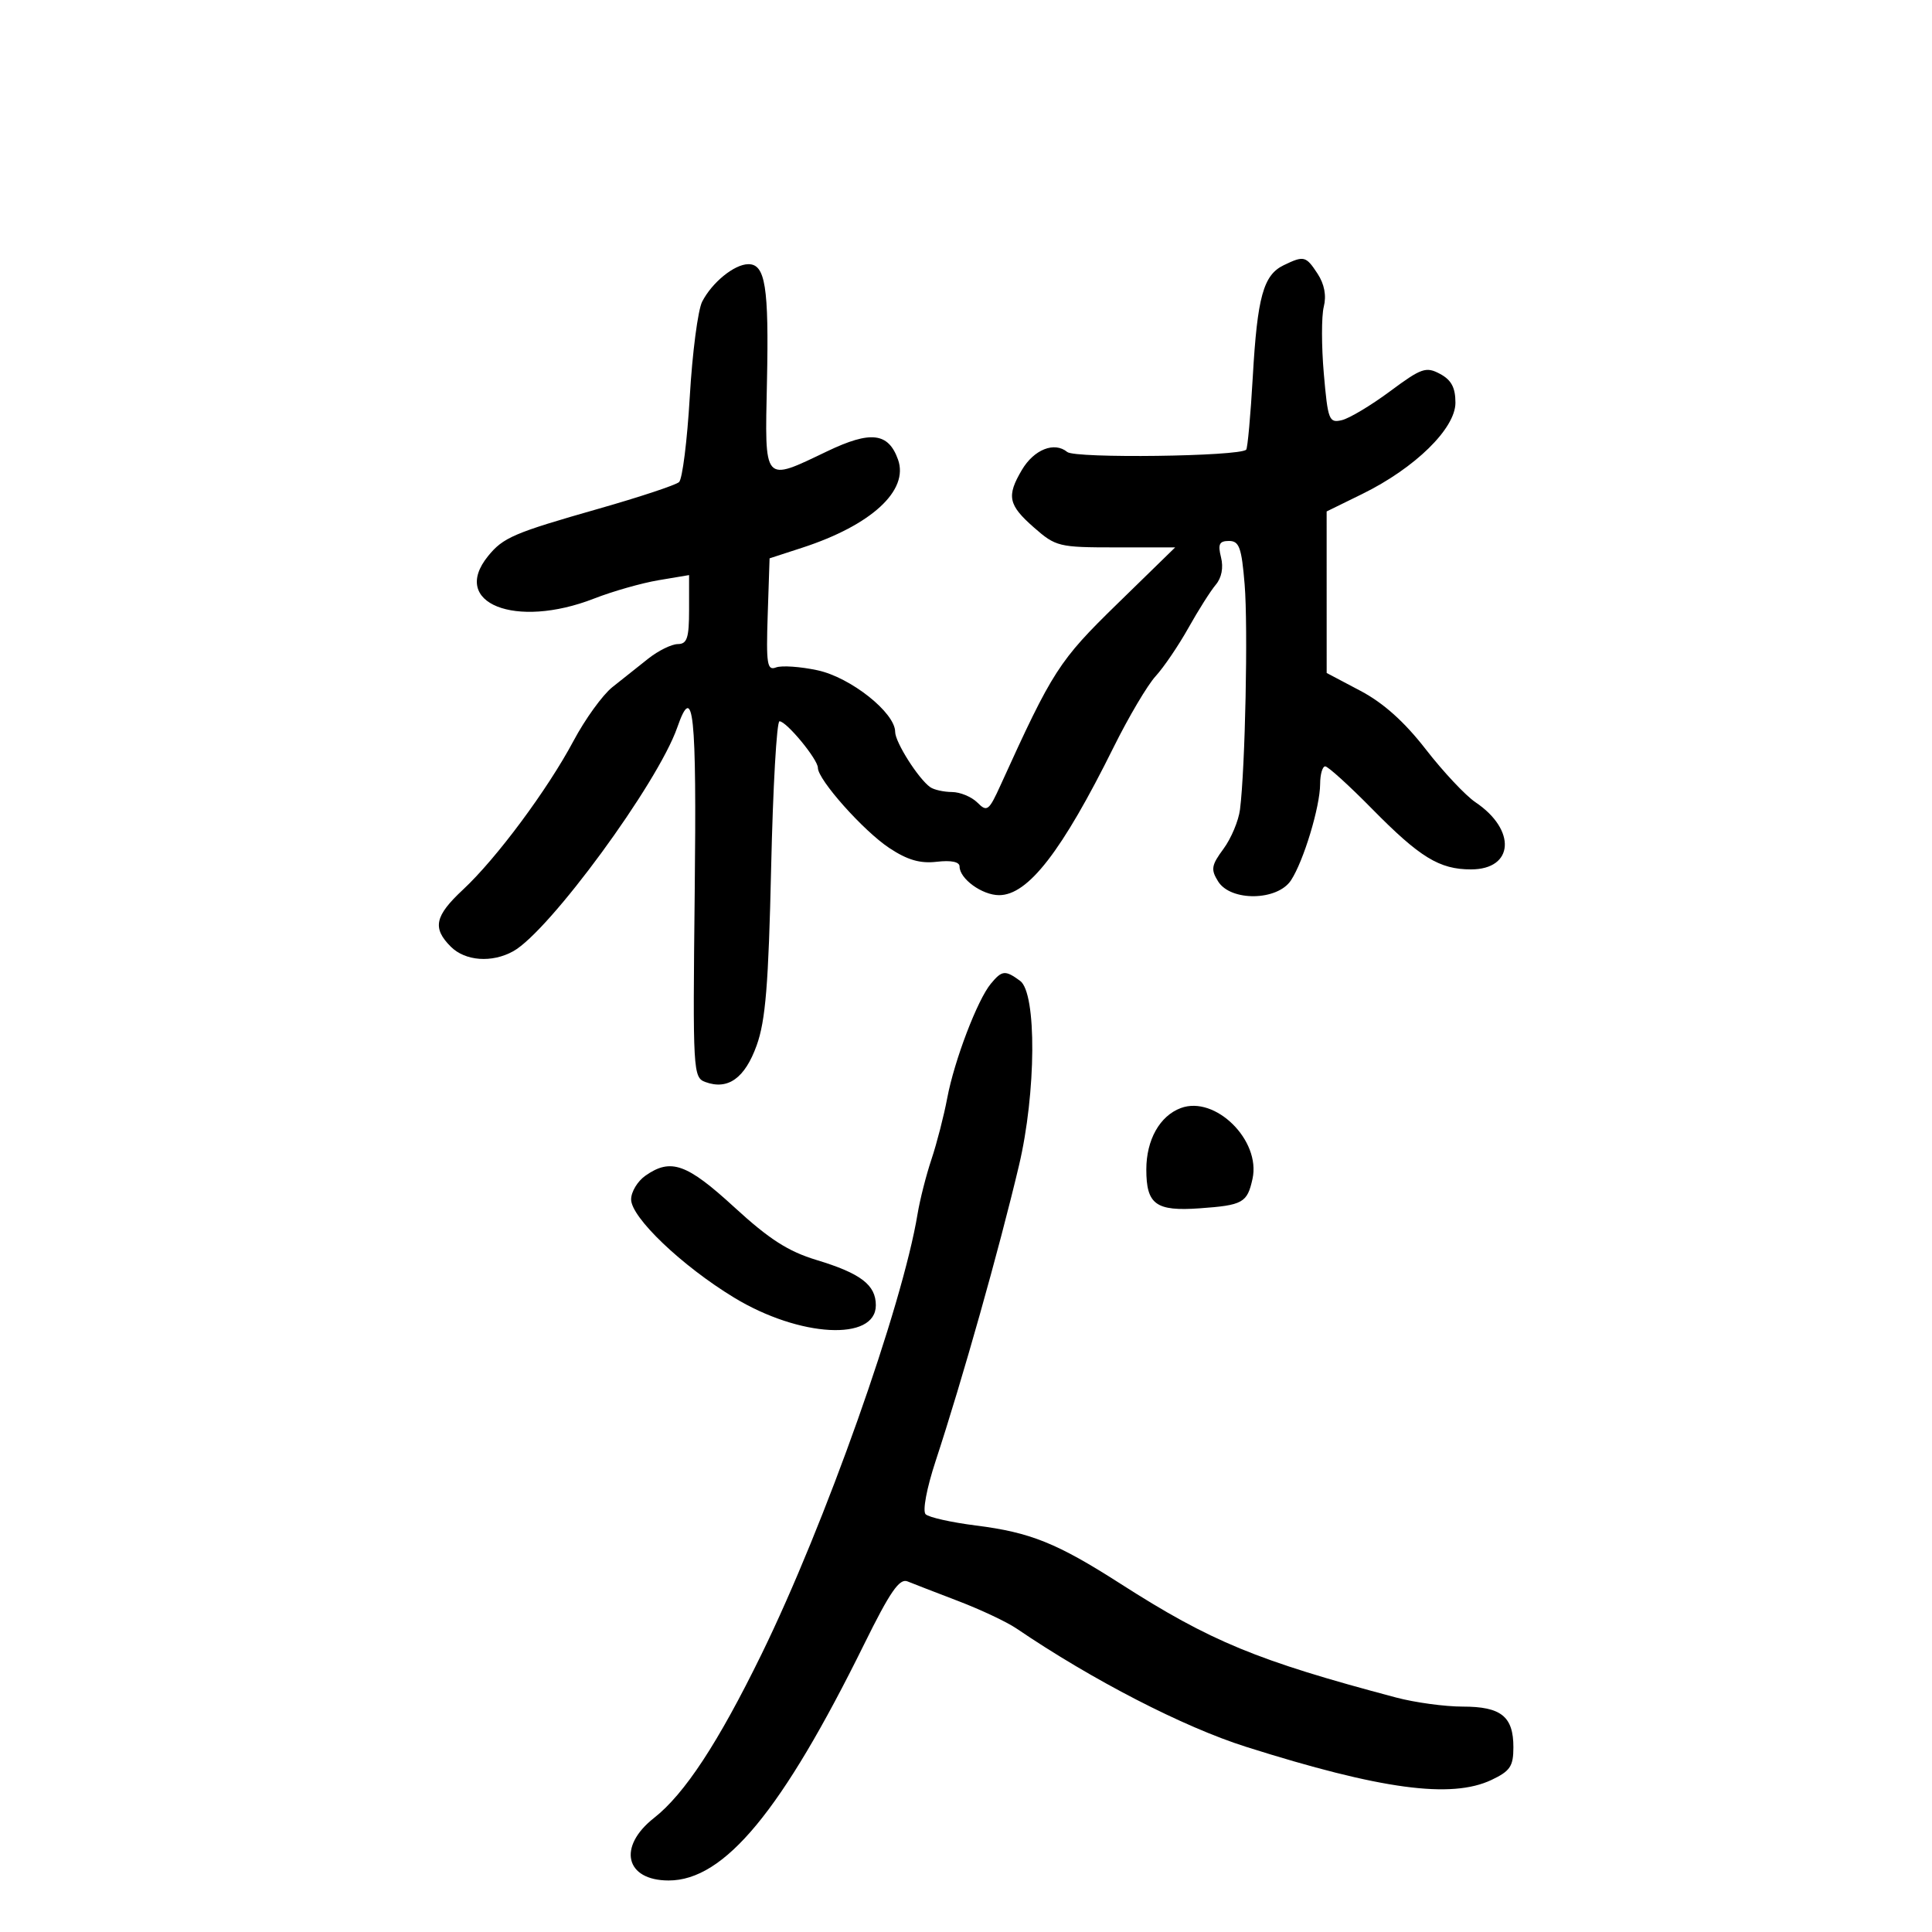 <svg xmlns="http://www.w3.org/2000/svg" width="300" height="300" viewBox="0 0 300 300" version="1.1">
	<path d="M 199.321 41.189 C 196.181 42.707, 195.239 46.106, 194.535 58.462 C 194.191 64.491, 193.728 69.605, 193.507 69.826 C 192.452 70.881, 166.958 71.210, 165.722 70.185 C 163.731 68.532, 160.555 69.790, 158.674 72.976 C 156.274 77.038, 156.559 78.406, 160.535 81.896 C 163.941 84.887, 164.405 85, 173.274 85 L 182.479 85 173.489 93.768 C 164.433 102.601, 163.457 104.118, 155.386 121.877 C 153.549 125.919, 153.272 126.129, 151.770 124.627 C 150.875 123.732, 149.098 122.993, 147.821 122.985 C 146.545 122.976, 145.028 122.639, 144.452 122.235 C 142.617 120.949, 139 115.249, 139 113.644 C 139 110.667, 132.090 105.185, 126.947 104.082 C 124.265 103.507, 121.361 103.308, 120.494 103.641 C 119.121 104.168, 118.956 103.118, 119.209 95.472 L 119.500 86.699 124.561 85.052 C 135.301 81.556, 141.160 76.167, 139.444 71.361 C 137.946 67.168, 135.202 66.845, 128.459 70.069 C 118.459 74.851, 118.755 75.192, 119.094 59.250 C 119.407 44.529, 118.842 40.987, 116.183 41.022 C 114.012 41.051, 110.564 43.858, 109.033 46.841 C 108.372 48.129, 107.506 54.770, 107.108 61.600 C 106.709 68.429, 105.960 74.396, 105.442 74.859 C 104.924 75.323, 99.325 77.178, 93 78.982 C 79.758 82.759, 78.130 83.456, 75.772 86.367 C 69.868 93.655, 80.023 97.713, 92.239 92.948 C 95.133 91.819, 99.638 90.536, 102.250 90.097 L 107 89.299 107 94.649 C 107 99.073, 106.697 100.002, 105.250 100.013 C 104.287 100.021, 102.227 101.033, 100.672 102.263 C 99.116 103.494, 96.604 105.489, 95.088 106.699 C 93.573 107.908, 90.862 111.658, 89.064 115.031 C 85.012 122.635, 77.077 133.317, 71.903 138.134 C 67.508 142.227, 67.105 144.105, 70 147 C 72.242 149.242, 76.392 149.545, 79.695 147.709 C 85.311 144.587, 102.144 121.622, 105.162 112.966 C 107.680 105.741, 108.185 110.521, 107.874 138.646 C 107.567 166.391, 107.619 167.315, 109.529 168.016 C 113.035 169.303, 115.661 167.427, 117.495 162.327 C 118.876 158.485, 119.334 152.857, 119.742 134.750 C 120.024 122.238, 120.607 112, 121.039 112 C 122.123 112, 127 117.910, 127 119.224 C 127 121.076, 134.075 129.022, 138.091 131.679 C 140.915 133.548, 142.880 134.116, 145.470 133.814 C 147.693 133.554, 149 133.825, 149 134.546 C 149 136.457, 152.505 139, 155.140 139 C 159.639 139, 164.898 132.203, 172.935 116 C 175.254 111.325, 178.183 106.375, 179.443 105 C 180.704 103.625, 182.996 100.250, 184.537 97.500 C 186.078 94.750, 187.991 91.731, 188.788 90.790 C 189.695 89.720, 189.999 88.131, 189.599 86.540 C 189.087 84.497, 189.328 84, 190.836 84 C 192.428 84, 192.794 85.016, 193.267 90.750 C 193.810 97.320, 193.358 119.278, 192.547 125.693 C 192.326 127.449, 191.171 130.202, 189.981 131.811 C 188.096 134.361, 187.989 135.010, 189.150 136.868 C 191.112 140.011, 198.367 139.896, 200.468 136.690 C 202.425 133.703, 204.975 125.275, 204.989 121.750 C 204.995 120.237, 205.350 119, 205.779 119 C 206.207 119, 209.470 121.959, 213.029 125.575 C 220.479 133.145, 223.508 135, 228.415 135 C 235.092 135, 235.500 128.868, 229.108 124.573 C 227.571 123.539, 224.105 119.848, 221.406 116.368 C 218.078 112.077, 214.812 109.152, 211.252 107.272 L 206.005 104.500 206.002 91.958 L 206 79.417 211.523 76.708 C 219.713 72.691, 226 66.539, 226 62.542 C 226 60.186, 225.367 58.999, 223.606 58.057 C 221.431 56.893, 220.720 57.140, 215.856 60.752 C 212.910 62.939, 209.541 64.958, 208.368 65.239 C 206.373 65.718, 206.193 65.257, 205.562 58.022 C 205.192 53.772, 205.188 49.099, 205.554 47.640 C 205.990 45.905, 205.655 44.122, 204.587 42.493 C 202.784 39.741, 202.474 39.664, 199.321 41.189 M 153.858 152.750 C 151.773 155.262, 148.188 164.663, 147.088 170.500 C 146.570 173.250, 145.470 177.525, 144.643 180 C 143.816 182.475, 142.842 186.300, 142.480 188.500 C 140.117 202.829, 128.098 236.740, 118.242 256.880 C 111.515 270.628, 106.309 278.556, 101.554 282.293 C 95.861 286.766, 97.089 292, 103.832 292 C 112.486 292, 121.410 281.211, 134.197 255.289 C 138.194 247.187, 139.668 245.050, 140.909 245.556 C 141.784 245.912, 145.339 247.289, 148.809 248.615 C 152.279 249.942, 156.329 251.849, 157.809 252.854 C 169.655 260.897, 183.764 268.169, 193.500 271.250 C 214.429 277.873, 225.360 279.346, 231.599 276.386 C 234.500 275.009, 235 274.264, 235 271.315 C 235 266.527, 233.095 265, 227.120 265 C 224.358 265, 219.713 264.367, 216.799 263.594 C 195.171 257.856, 187.994 254.892, 173.952 245.900 C 164.133 239.612, 159.991 237.944, 151.553 236.881 C 147.732 236.399, 144.212 235.612, 143.730 235.130 C 143.230 234.630, 143.894 231.093, 145.280 226.878 C 149.450 214.187, 155.102 194.152, 158.221 181 C 160.905 169.685, 161 154.204, 158.398 152.302 C 156.081 150.608, 155.596 150.656, 153.858 152.750 M 183.357 172.058 C 180.088 173.276, 178 176.995, 178 181.600 C 178 187.031, 179.483 188.111, 186.272 187.628 C 193 187.149, 193.671 186.775, 194.490 183.047 C 195.802 177.073, 188.704 170.067, 183.357 172.058 M 100.223 182.557 C 99 183.413, 98 185.071, 98 186.241 C 98 189.048, 105.885 196.570, 113.989 201.493 C 124.154 207.668, 136 208.307, 136 202.680 C 136 199.519, 133.654 197.729, 126.785 195.650 C 122.391 194.320, 119.444 192.428, 114.031 187.460 C 106.643 180.680, 104.161 179.798, 100.223 182.557" stroke="none" fill="black" fill-rule="evenodd"/>
</svg>